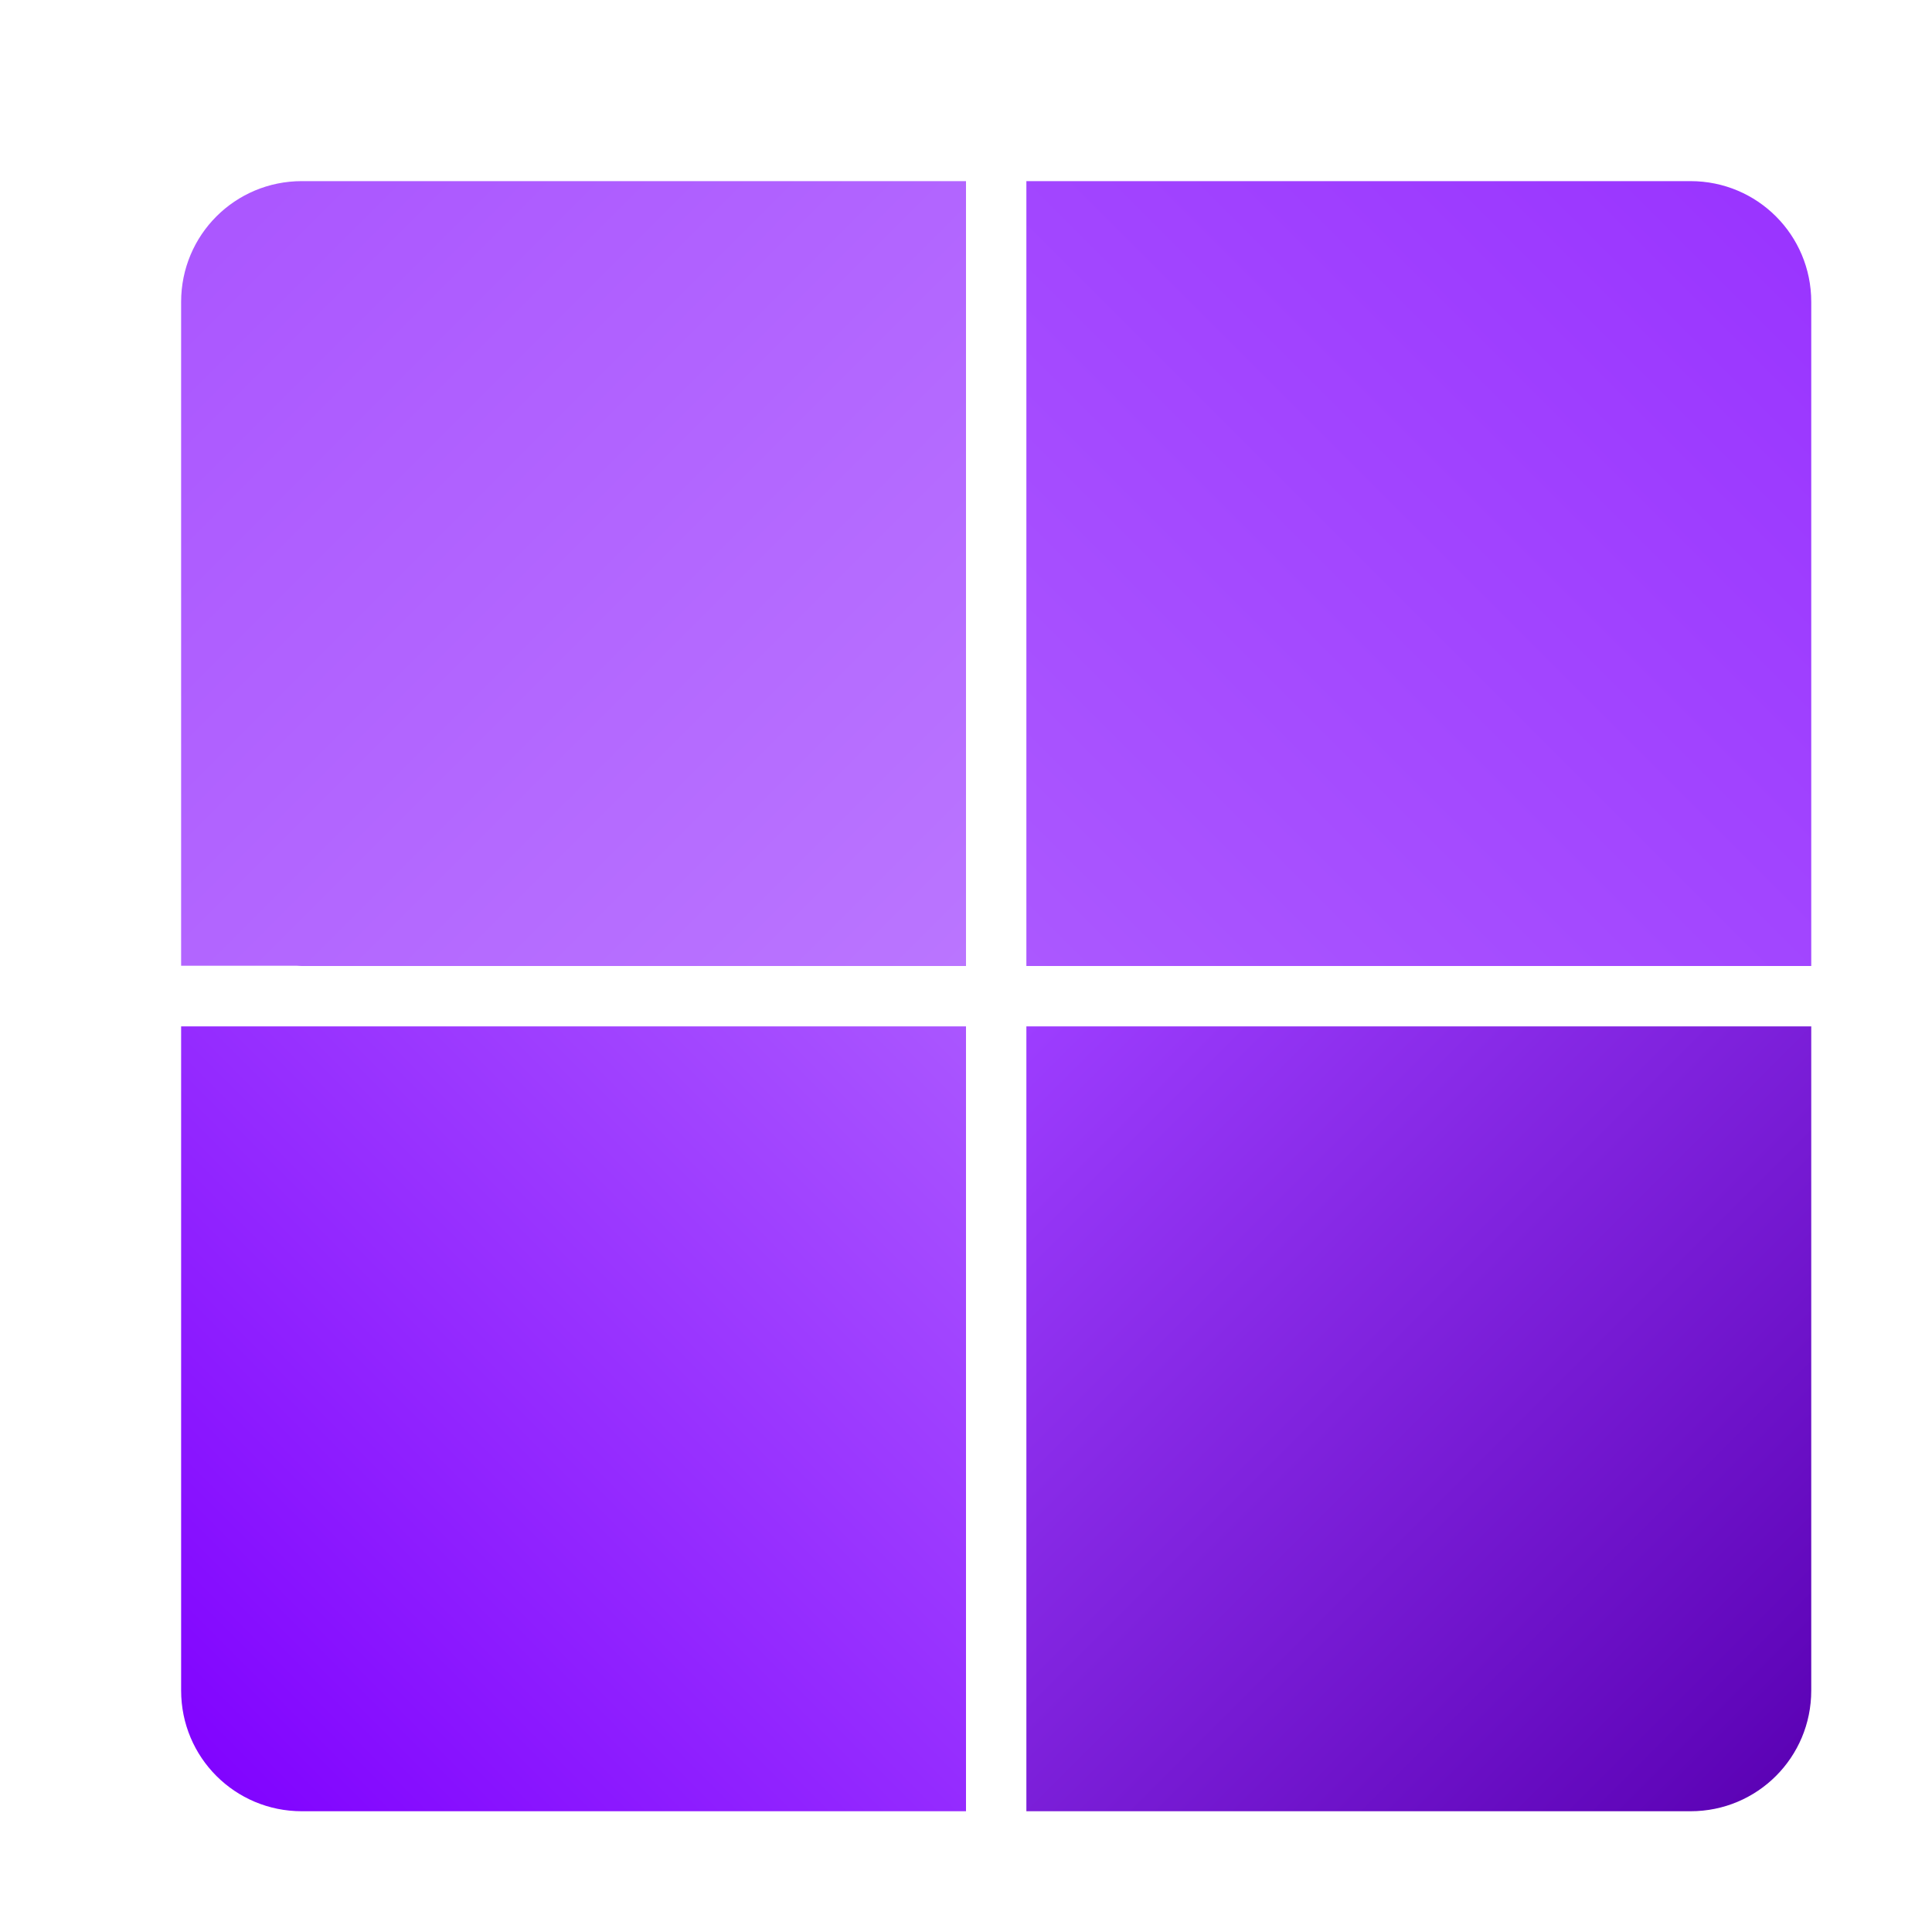 <?xml version="1.0" encoding="UTF-8" standalone="no"?>
<svg
   width="32"
   height="32"
   version="1.1"
   id="svg12"
   sodipodi:docname="start.svg"
   inkscape:version="1.3.2 (091e20ef0f, 2023-11-25, custom)"
   xml:space="preserve"
   xmlns:inkscape="http://www.inkscape.org/namespaces/inkscape"
   xmlns:sodipodi="http://sodipodi.sourceforge.net/DTD/sodipodi-0.dtd"
   xmlns:xlink="http://www.w3.org/1999/xlink"
   xmlns="http://www.w3.org/2000/svg"
   xmlns:svg="http://www.w3.org/2000/svg"
   xmlns:rdf="http://www.w3.org/1999/02/22-rdf-syntax-ns#"
   xmlns:cc="http://creativecommons.org/ns#"
   xmlns:dc="http://purl.org/dc/elements/1.1/"><sodipodi:namedview
     pagecolor="#c8c8c8"
     bordercolor="#666666"
     borderopacity="1"
     objecttolerance="10"
     gridtolerance="10"
     guidetolerance="10"
     inkscape:pageopacity="0"
     inkscape:pageshadow="2"
     inkscape:window-width="1920"
     inkscape:window-height="995"
     id="namedview14"
     showgrid="true"
     inkscape:zoom="4.0000001"
     inkscape:cx="-13"
     inkscape:cy="-19"
     inkscape:window-x="0"
     inkscape:window-y="0"
     inkscape:window-maximized="1"
     inkscape:current-layer="svg12"
     inkscape:snap-bbox="true"
     inkscape:bbox-nodes="true"
     inkscape:snap-bbox-edge-midpoints="true"
     inkscape:snap-nodes="true"
     inkscape:document-rotation="0"
     inkscape:object-paths="true"
     inkscape:snap-intersection-paths="true"
     inkscape:snap-smooth-nodes="true"
     inkscape:snap-midpoints="true"
     inkscape:pagecheckerboard="0"
     inkscape:showpageshadow="2"
     inkscape:deskcolor="#d1d1d1"><inkscape:grid
       type="xygrid"
       id="grid4539"
       originx="0"
       originy="0"
       spacingy="1"
       spacingx="1"
       units="px"
       visible="true" /></sodipodi:namedview><defs
     id="defs7386"><linearGradient
       id="linearGradient28"
       inkscape:collect="always"><stop
         style="stop-color:#9d3dff;stop-opacity:1;"
         offset="0"
         id="stop27" /><stop
         style="stop-color:#5900b2;stop-opacity:1;"
         offset="1"
         id="stop28" /></linearGradient><linearGradient
       id="linearGradient26"
       inkscape:collect="always"><stop
         style="stop-color:#aa56ff;stop-opacity:1"
         offset="0"
         id="stop25" /><stop
         style="stop-color:#7f00ff;stop-opacity:1;"
         offset="1"
         id="stop26" /></linearGradient><linearGradient
       id="linearGradient24"
       inkscape:collect="always"><stop
         style="stop-color:#9933ff;stop-opacity:1;"
         offset="0"
         id="stop23" /><stop
         style="stop-color:#ab58ff;stop-opacity:1"
         offset="1"
         id="stop24" /></linearGradient><linearGradient
       id="linearGradient22"
       inkscape:collect="always"><stop
         style="stop-color:#aa55ff;stop-opacity:1;"
         offset="0"
         id="stop21" /><stop
         style="stop-color:#ba75ff;stop-opacity:1;"
         offset="1"
         id="stop22" /></linearGradient><linearGradient
       inkscape:collect="always"
       id="linearGradient249224"><stop
         style="stop-color:#9a3afc;stop-opacity:1"
         offset="0"
         id="stop249220" /><stop
         style="stop-color:#5d04b7;stop-opacity:1"
         offset="1"
         id="stop249222" /></linearGradient><linearGradient
       inkscape:collect="always"
       id="linearGradient235644"><stop
         style="stop-color:#8207ff;stop-opacity:1"
         offset="0"
         id="stop235640" /><stop
         style="stop-color:#a853ff;stop-opacity:1"
         offset="1"
         id="stop235642" /></linearGradient><linearGradient
       inkscape:collect="always"
       id="linearGradient178300"><stop
         style="stop-color:#ab57ff;stop-opacity:1"
         offset="0"
         id="stop178296" /><stop
         style="stop-color:#9a35ff;stop-opacity:1"
         offset="1"
         id="stop178298" /></linearGradient><linearGradient
       inkscape:collect="always"
       id="linearGradient101101"><stop
         style="stop-color:#ab57ff;stop-opacity:1"
         offset="0"
         id="stop101097" /><stop
         style="stop-color:#ba74ff;stop-opacity:1"
         offset="1"
         id="stop101099" /></linearGradient><style
       id="current-color-scheme"
       type="text/css">
   .ColorScheme-Text { color:#dedede; } .ColorScheme-Highlight { color:#5294e2; } .ColorScheme-ButtonBackground { color:#dedede; }
  </style><linearGradient
       id="linearGradient8660"
       x1="-7.673"
       x2="-5.027"
       y1="-29.104"
       y2="-27.252"
       gradientTransform="matrix(3.362,0,0,3.362,56.98,79.986)"
       gradientUnits="userSpaceOnUse"><stop
         stop-color="#00bffb"
         offset="0"
         id="stop17" /><stop
         stop-color="#01a0f3"
         offset="1"
         id="stop19" /></linearGradient><linearGradient
       id="linearGradient8668"
       x1="-4.762"
       x2="-1.852"
       y1="-27.252"
       y2="-30.123"
       gradientTransform="matrix(3.526,0,0,3.362,57.758,79.986)"
       gradientUnits="userSpaceOnUse"><stop
         stop-color="#11c2f4"
         offset="0"
         id="stop12" /><stop
         stop-color="#2dc5f4"
         offset="1"
         id="stop14" /></linearGradient><linearGradient
       id="linearGradient8676"
       x1="-7.673"
       x2="-5.027"
       y1="-26.722"
       y2="-24.493"
       gradientTransform="matrix(3.362,0,0,3.362,56.98,79.986)"
       gradientUnits="userSpaceOnUse"><stop
         stop-color="#0954a8"
         offset="0"
         id="stop7" /><stop
         stop-color="#0954a8"
         offset="1"
         id="stop9" /></linearGradient><linearGradient
       id="linearGradient8684"
       x1="-4.498"
       x2="-1.852"
       y1="-26.722"
       y2="-24.111"
       gradientTransform="matrix(3.526,0,0,3.362,57.758,79.986)"
       gradientUnits="userSpaceOnUse"><stop
         stop-color="#339ed9"
         offset="0"
         id="stop2" /><stop
         stop-color="#2386c9"
         offset="1"
         id="stop4" /></linearGradient><linearGradient
       inkscape:collect="always"
       xlink:href="#linearGradient101101"
       id="linearGradient264652"
       x1="40"
       y1="40"
       x2="49"
       y2="49"
       gradientUnits="userSpaceOnUse" /><linearGradient
       inkscape:collect="always"
       xlink:href="#linearGradient178300"
       id="linearGradient265010"
       x1="50"
       y1="49"
       x2="59"
       y2="40"
       gradientUnits="userSpaceOnUse" /><linearGradient
       inkscape:collect="always"
       xlink:href="#linearGradient235644"
       id="linearGradient265530"
       x1="40"
       y1="59"
       x2="49"
       y2="50"
       gradientUnits="userSpaceOnUse" /><linearGradient
       inkscape:collect="always"
       xlink:href="#linearGradient249224"
       id="linearGradient265666"
       x1="50"
       y1="50"
       x2="59"
       y2="59"
       gradientUnits="userSpaceOnUse" /><linearGradient
       inkscape:collect="always"
       xlink:href="#linearGradient24"
       id="linearGradient8"
       gradientUnits="userSpaceOnUse"
       gradientTransform="translate(-60,57)"
       x1="33"
       y1="-58"
       x2="20"
       y2="-45" /><linearGradient
       inkscape:collect="always"
       xlink:href="#linearGradient22"
       id="linearGradient9"
       gradientUnits="userSpaceOnUse"
       gradientTransform="translate(-60,57)"
       x1="6"
       y1="-58"
       x2="19"
       y2="-45" /><linearGradient
       inkscape:collect="always"
       xlink:href="#linearGradient28"
       id="linearGradient12"
       gradientUnits="userSpaceOnUse"
       gradientTransform="translate(-60,57)"
       x1="20"
       y1="-44"
       x2="33"
       y2="-31" /><linearGradient
       inkscape:collect="always"
       xlink:href="#linearGradient26"
       id="linearGradient15"
       gradientUnits="userSpaceOnUse"
       gradientTransform="translate(-60,57)"
       x1="19"
       y1="-44"
       x2="6"
       y2="-31" /></defs><g
     id="22-22-start-here-kde"><circle
       r="11"
       cy="21"
       cx="49.972"
       id="path822"
       style="opacity:0;fill:#ffffff;fill-opacity:1;stroke:none;stroke-width:1.249;stroke-linecap:round;stroke-linejoin:round;stroke-miterlimit:4;stroke-dasharray:none;stroke-opacity:1;paint-order:normal" /><g
       id="g266308"
       transform="translate(1,-28)"><path
         id="rect264457"
         style="opacity:1;fill:url(#linearGradient264652);fill-opacity:1;stroke-width:1.125;stroke-linejoin:round"
         d="M 41.125,40 C 40.502,40 40,40.502 40,41.125 V 47 47.875 49 H 41.125 42 47.875 49 V 47.875 41.125 40 h -1.125 z" /><path
         id="rect264640"
         style="opacity:1;fill:url(#linearGradient265010);fill-opacity:1;stroke-width:1.125;stroke-linejoin:round"
         d="M 50,40 V 42 47.875 49 h 2 4.994 0.881 1.119 V 47.99 C 58.998,47.952 59,47.914 59,47.875 v -6.75 C 59,40.502 58.498,40 57.875,40 H 52 Z" /><path
         id="rect264642"
         style="opacity:1;fill:url(#linearGradient265530);fill-opacity:1;stroke-width:1.125;stroke-linejoin:round"
         d="M 40,50 V 51.125 52 57.875 C 40,58.498 40.502,59 41.125,59 H 47.875 49 V 57.875 51.125 50 H 47.875 42 41.125 Z" /><path
         id="rect264644"
         style="opacity:1;fill:url(#linearGradient265666);fill-opacity:1;stroke-width:1.125;stroke-linejoin:round"
         d="M 50,50 V 52 57.875 59 h 2 5.875 C 58.498,59 59,58.498 59,57.875 v -6.75 c 0,-0.039 -0.002,-0.077 -0.006,-0.115 V 50 H 57.875 56.994 52 Z" /></g></g><g
     id="start-here-kde"
     transform="translate(57,4)"><rect
       style="color:#bebebe;display:inline;overflow:visible;visibility:visible;fill:none;stroke:none;stroke-width:1;marker:none"
       id="rect2"
       width="32"
       height="32"
       x="-57"
       y="-4" /><path
       id="path5"
       d="m -40,-1 v 2 9 2 h 2 9 2 V 10 1 c 0,-1.108 -0.892,-2 -2,-2 h -9 z"
       style="fill:url(#linearGradient8);fill-opacity:1" /><path
       id="path6"
       d="m -52,-1 c -1.108,0 -2,0.892 -2,2 v 8.996 0.004 1.996 h 1.918 C -52.055,11.997 -52.028,12 -52,12 h 9 2 V 10 1 -1 h -2 z"
       style="fill:url(#linearGradient9);fill-opacity:1" /><path
       id="path7"
       d="m -40,13 v 2 9 2 h 2 9 c 1.108,0 2,-0.892 2,-2 v -9 -2 h -2 -9 z"
       style="fill:url(#linearGradient12);fill-opacity:1" /><path
       id="path8"
       d="m -54,13 v 2 9 c 0,1.108 0.892,2 2,2 h 9 2 v -2 -9 -2 h -2 -9 z"
       style="fill:url(#linearGradient15);fill-opacity:1" /></g></svg>
